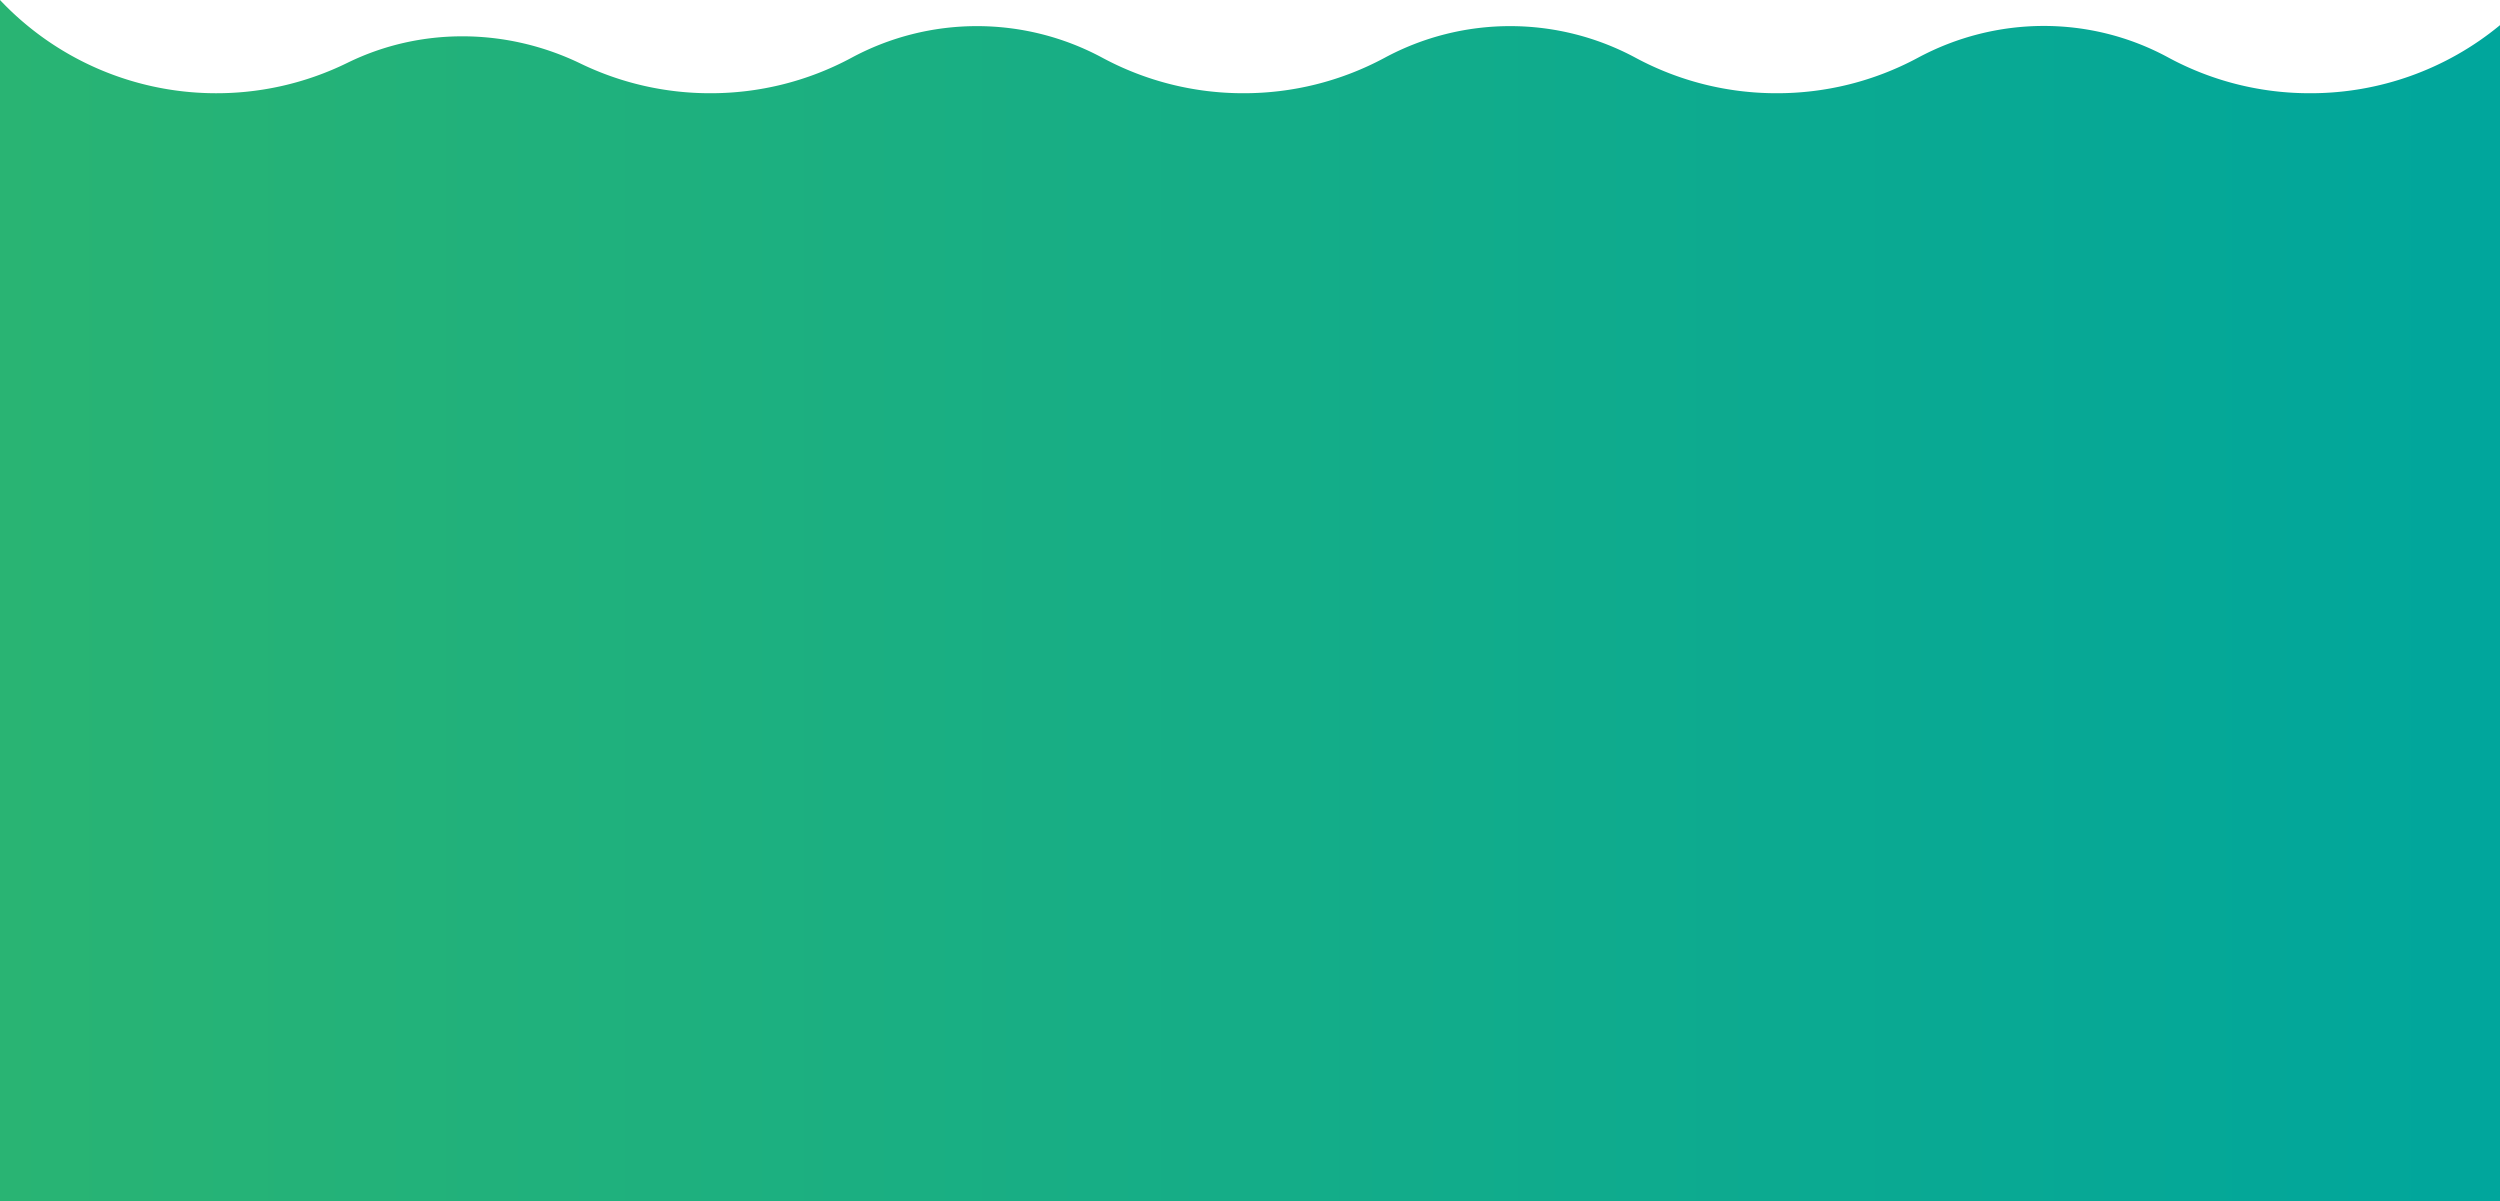<svg xmlns="http://www.w3.org/2000/svg" xmlns:xlink="http://www.w3.org/1999/xlink" viewBox="0 0 1920 922.62"><defs><style>.cls-1{fill:url(#linear-gradient);}</style><linearGradient id="linear-gradient" y1="461.31" x2="1920" y2="461.31" gradientUnits="userSpaceOnUse"><stop offset="0" stop-color="#29b473"/><stop offset="1" stop-color="#00a69c"/></linearGradient></defs><title>BG3</title><g id="Layer_2" data-name="Layer 2"><g id="Layer_1-2" data-name="Layer 1"><path class="cls-1" d="M1773.75,71.6A227.88,227.88,0,0,1,1665.1,44.09c-60-32.53-132.12-32-192.24.32A228,228,0,0,1,1364.53,71.6a227.93,227.93,0,0,1-108.32-27.19,203.13,203.13,0,0,0-192.85,0A227.93,227.93,0,0,1,955,71.6,228,228,0,0,1,846.72,44.41a203.11,203.11,0,0,0-192.84,0A228,228,0,0,1,545.56,71.6a228.1,228.1,0,0,1-99.68-22.77c-56.56-27.39-122.69-28.25-179.11-.55a228.06,228.06,0,0,1-104.16,23.3A228.15,228.15,0,0,1,0,0V922.62H1920V19.32A228.27,228.27,0,0,1,1773.75,71.6Z"/></g></g></svg>